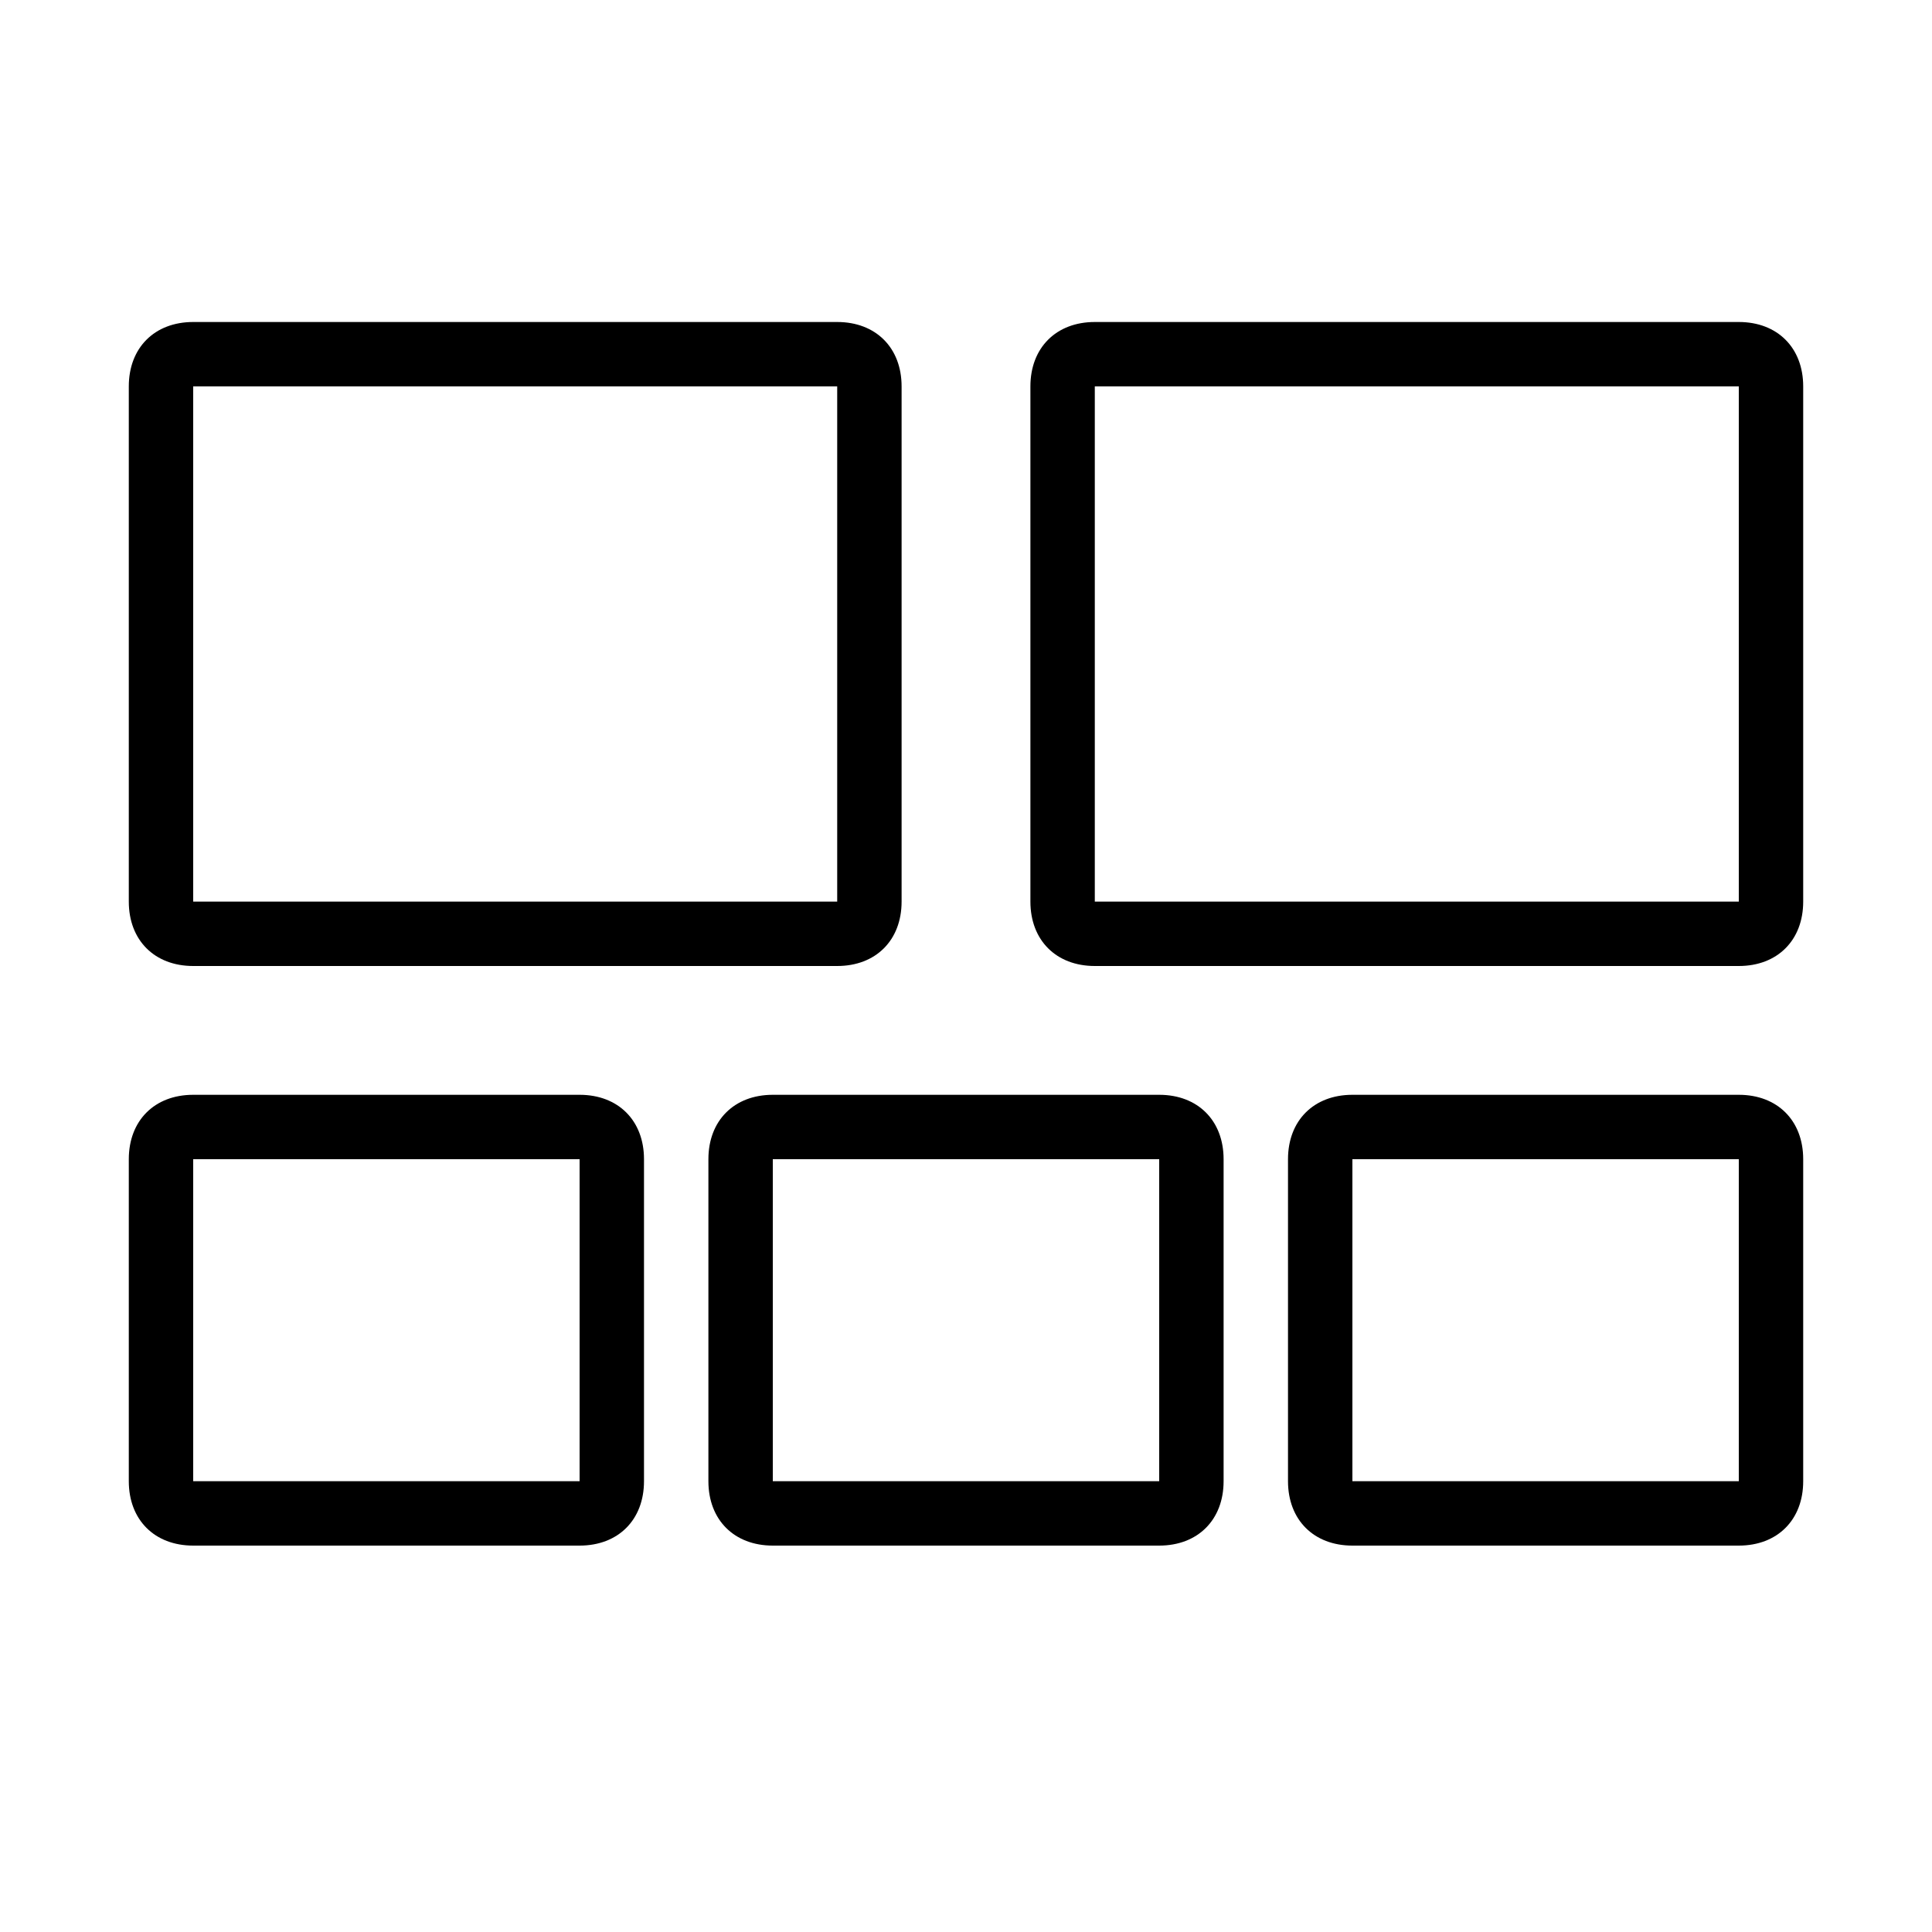 <svg class="cs-custom-icon" version="1.1" xmlns="http://www.w3.org/2000/svg" xmlns:xlink="http://www.w3.org/1999/xlink" x="0px" y="0px" viewBox="-290 382 30 30" enable-background="new -290 382 30 30" xml:space="preserve">
  <g>
    <path d="M-287,397h10c0.6,0,1-0.4,1-1v-8c0-0.6-0.4-1-1-1h-10c-0.6,0-1,0.4-1,1v8C-288,396.6-287.6,397-287,397zM-277,396v0.5V396L-277,396z M-287,388h10v8h-10V388z"/>
    <path d="M-281,399h-6c-0.6,0-1,0.4-1,1v5c0,0.6,0.4,1,1,1h6c0.6,0,1-0.4,1-1v-5C-280,399.4-280.4,399-281,399zM-287,405v-5h6v5H-287z M-281,405.5V405l0,0V405.5z"/>
    <path d="M-272,399h-6c-0.6,0-1,0.4-1,1v5c0,0.6,0.4,1,1,1h6c0.6,0,1-0.4,1-1v-5C-271,399.4-271.4,399-272,399zM-278,405v-5h6v5H-278z M-272,405.5V405l0,0V405.5z"/>
    <path d="M-263,399h-6c-0.6,0-1,0.4-1,1v5c0,0.6,0.4,1,1,1h6c0.6,0,1-0.4,1-1v-5C-262,399.4-262.4,399-263,399zM-269,405v-5h6v5H-269z M-263,405.5V405l0,0V405.5z"/>
    <path d="M-263,387h-10c-0.6,0-1,0.4-1,1v8c0,0.6,0.4,1,1,1h10c0.6,0,1-0.4,1-1v-8C-262,387.4-262.4,387-263,387zM-273,396v-8h10v8H-273z M-263,396.5V396l0,0V396.5z"/>
  </g>
</svg>